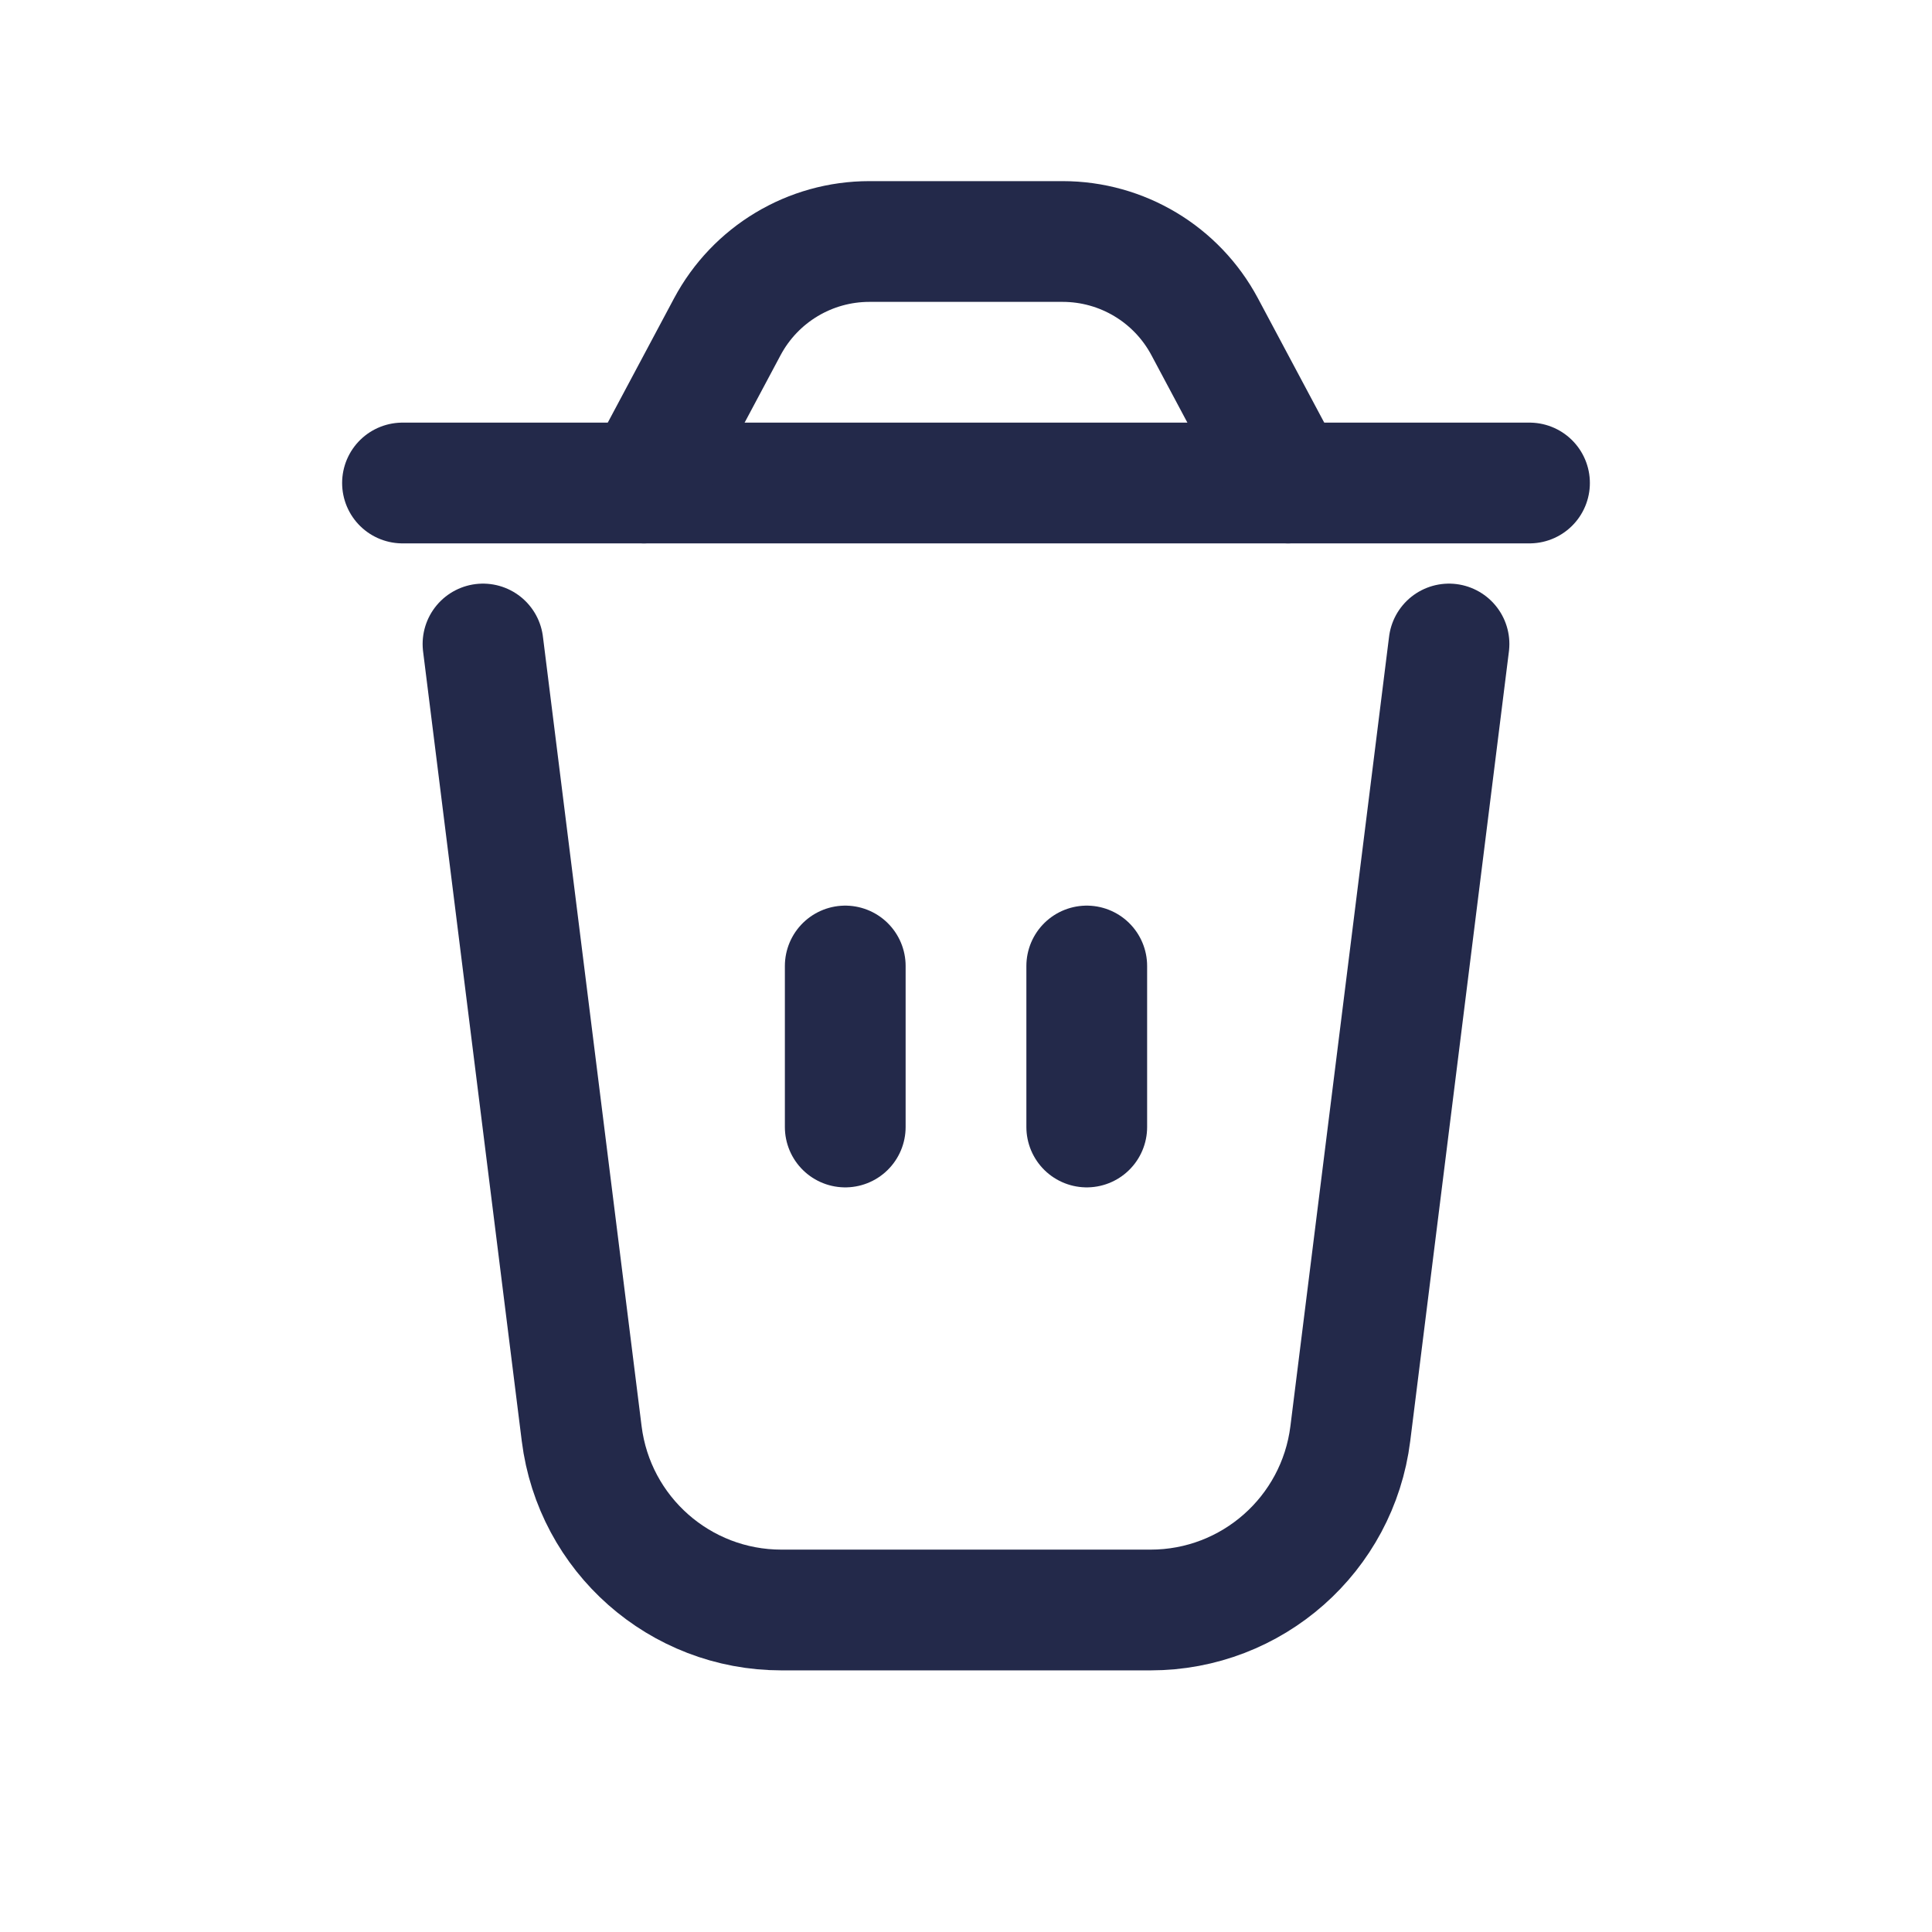 <svg width="24" height="24" viewBox="0 0 24 24" fill="none" xmlns="http://www.w3.org/2000/svg">
<path d="M18 8L16.774 17.81C16.617 19.061 15.554 20 14.293 20H9.707C8.446 20 7.383 19.061 7.226 17.81L6 8" stroke="#23294A" stroke-width="1.5" stroke-linecap="round"/>
<path d="M19 6H5" stroke="#23294A" stroke-width="1.5" stroke-linecap="round"/>
<path d="M16 6L14.965 4.059C14.617 3.407 13.939 3 13.2 3H10.8C10.061 3 9.383 3.407 9.035 4.059L8 6" stroke="#23294A" stroke-width="1.5" stroke-linecap="round"/>
<path d="M13.5 12V14" stroke="#23294A" stroke-width="1.5" stroke-linecap="round"/>
<path d="M10.5 12V14" stroke="#23294A" stroke-width="1.5" stroke-linecap="round"/>
</svg>
